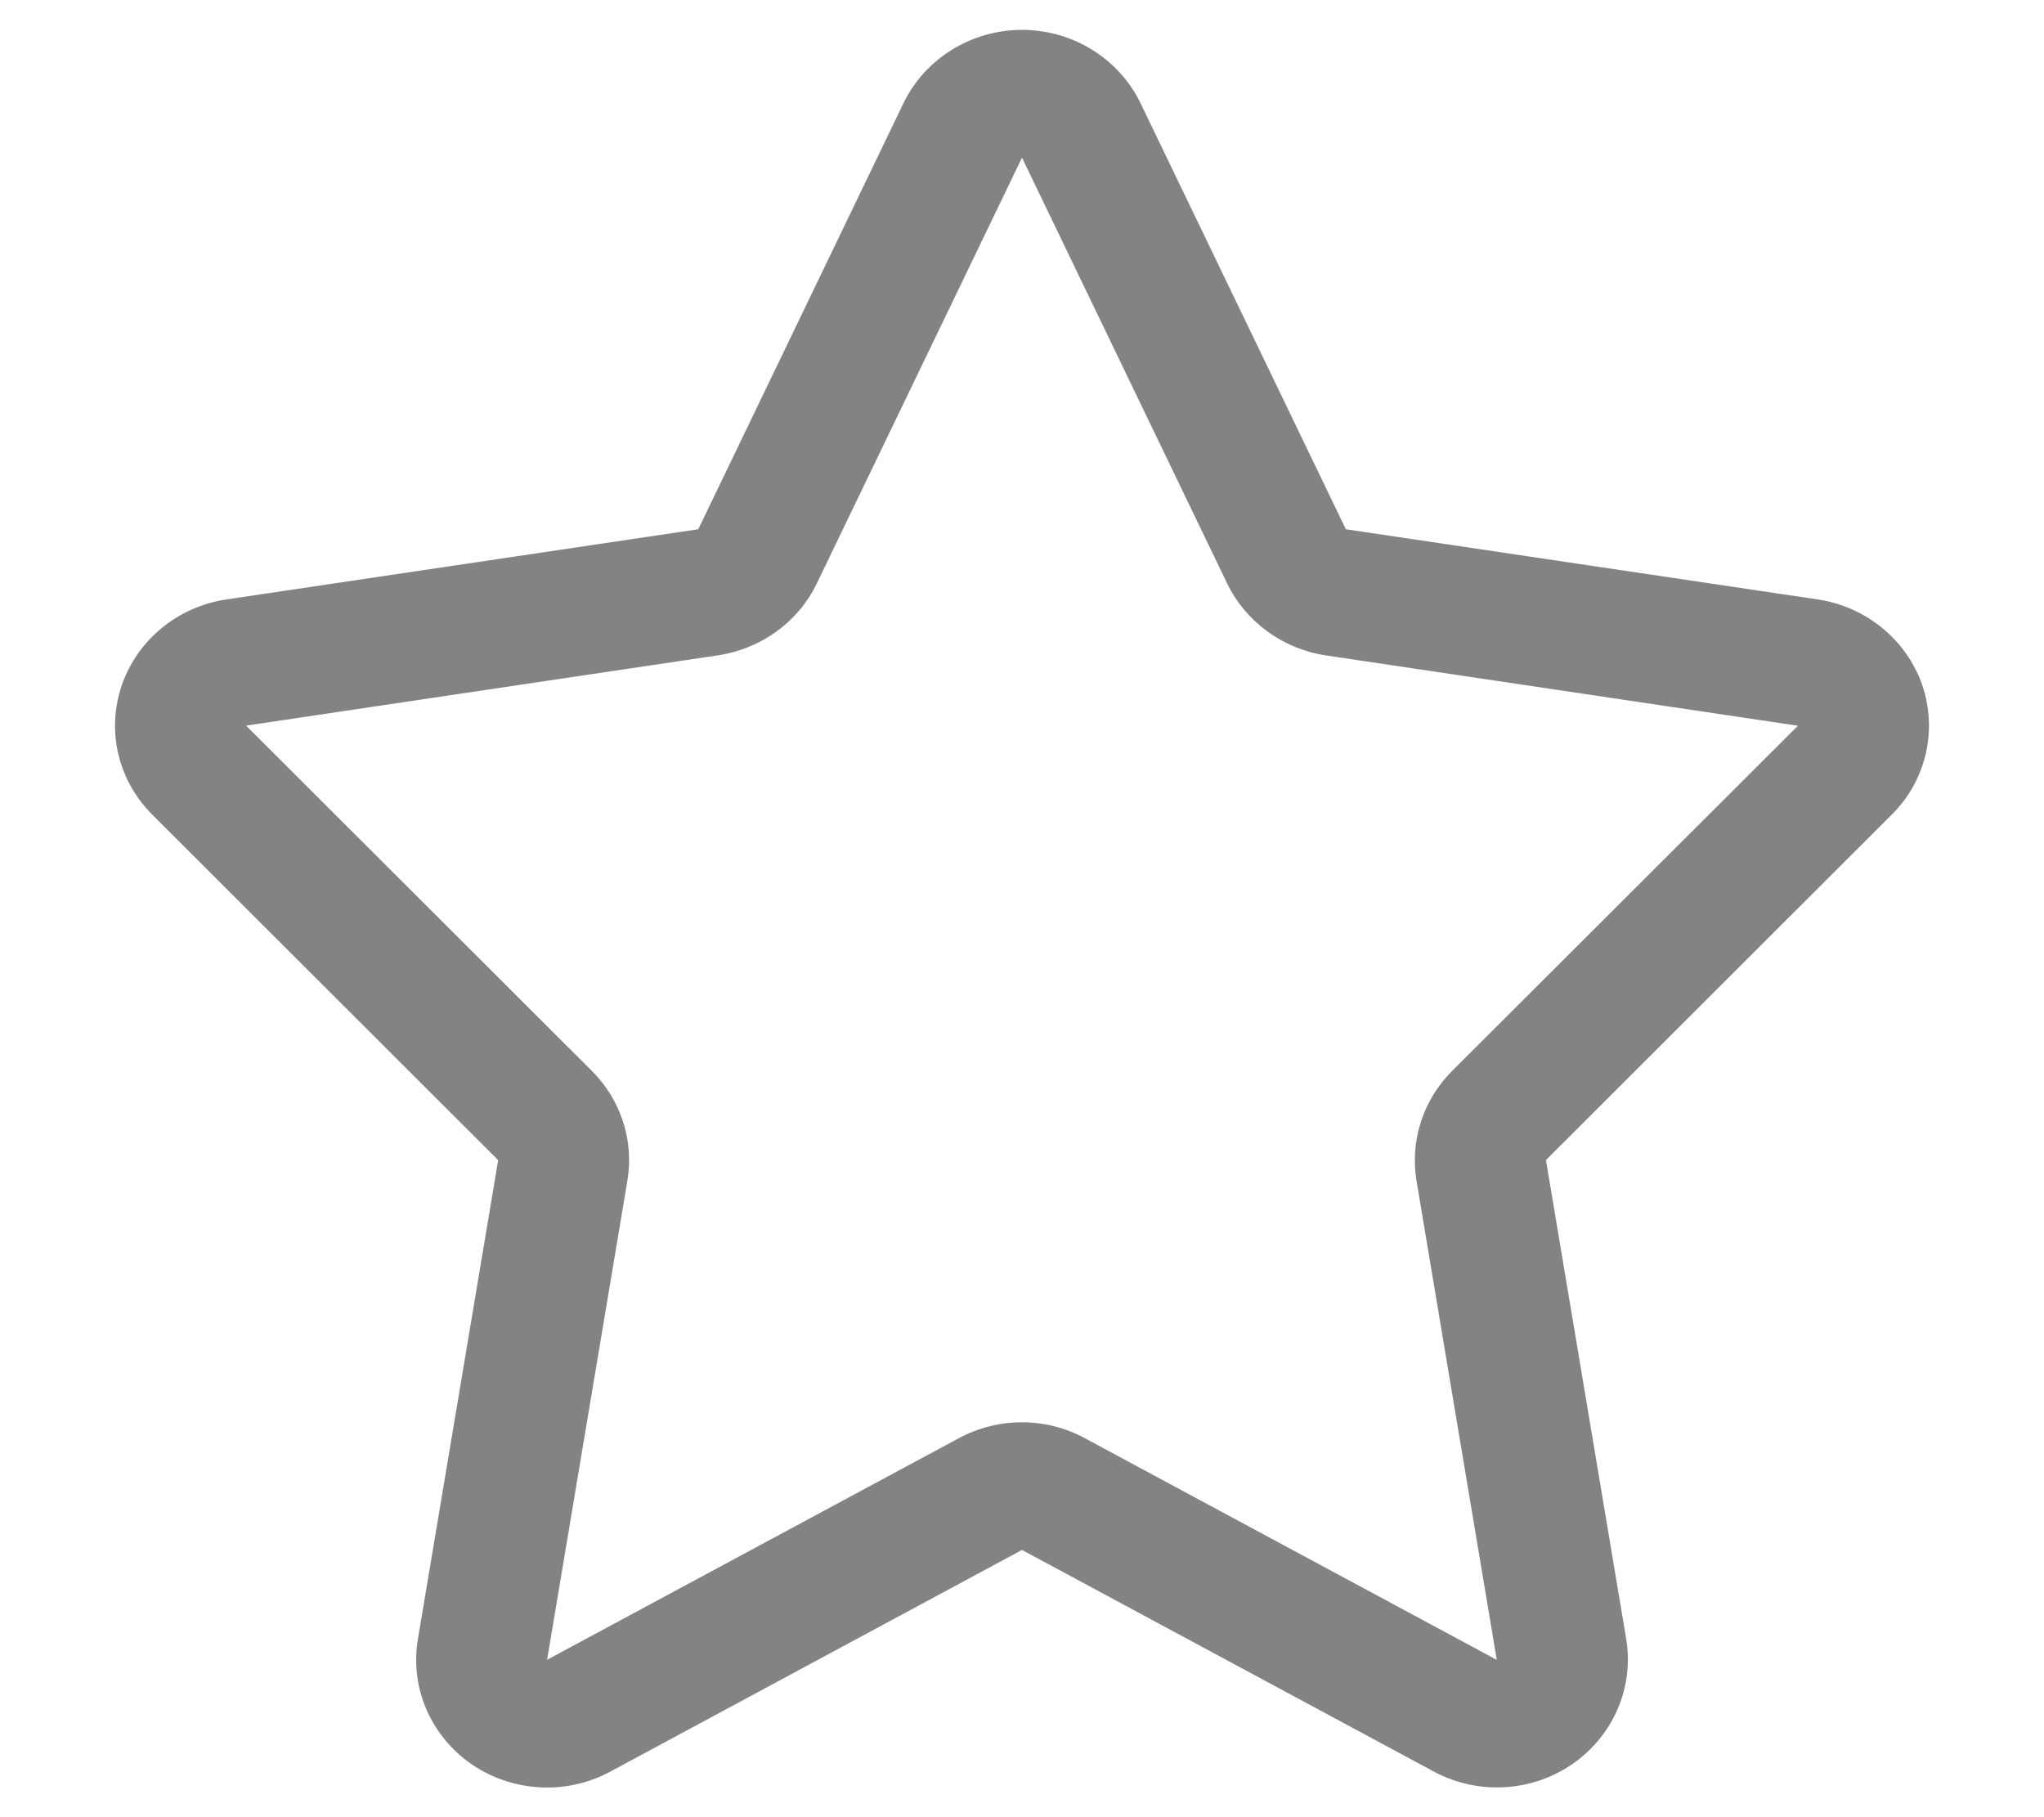  <svg version="1.1" id="Layer_1" xmlns="http://www.w3.org/2000/svg" xmlns:xlink="http://www.w3.org/1999/xlink" x="0px" y="0px"
	 width="18px" height="16px" viewBox="0 0 18 16" enable-background="new 0 0 18 16" xml:space="preserve">
<path fill="#838383" d="M16.928,6.032c-0.139-0.398-0.493-0.69-0.92-0.754L11.852,4.66l-1.808-3.751C9.854,0.516,9.447,0.263,9,0.263
	S8.146,0.516,7.956,0.909L6.149,4.66L1.993,5.278C1.565,5.342,1.211,5.634,1.073,6.032c-0.138,0.4-0.034,0.84,0.268,1.141
	l3.046,3.042l-0.707,4.218c-0.072,0.425,0.113,0.852,0.473,1.101c0.199,0.136,0.432,0.205,0.665,0.205
	c0.191,0,0.384-0.047,0.558-0.141L9,13.647l3.624,1.95c0.175,0.094,0.366,0.141,0.558,0.141c0.233,0,0.466-0.069,0.664-0.205
	c0.361-0.249,0.545-0.676,0.475-1.101l-0.707-4.218l3.046-3.042C16.961,6.873,17.064,6.433,16.928,6.032z M12.787,9.43
	c-0.255,0.256-0.371,0.613-0.313,0.966l0.707,4.219l-3.624-1.95C9.384,12.57,9.192,12.523,9,12.523s-0.384,0.047-0.558,0.141
	l-3.624,1.95l0.707-4.219c0.059-0.353-0.057-0.71-0.313-0.966L2.167,6.389l4.156-0.619c0.38-0.057,0.707-0.294,0.87-0.633L9,1.388
	l1.807,3.75c0.164,0.338,0.49,0.576,0.87,0.633l4.156,0.619L12.787,9.43z"/>
</svg>